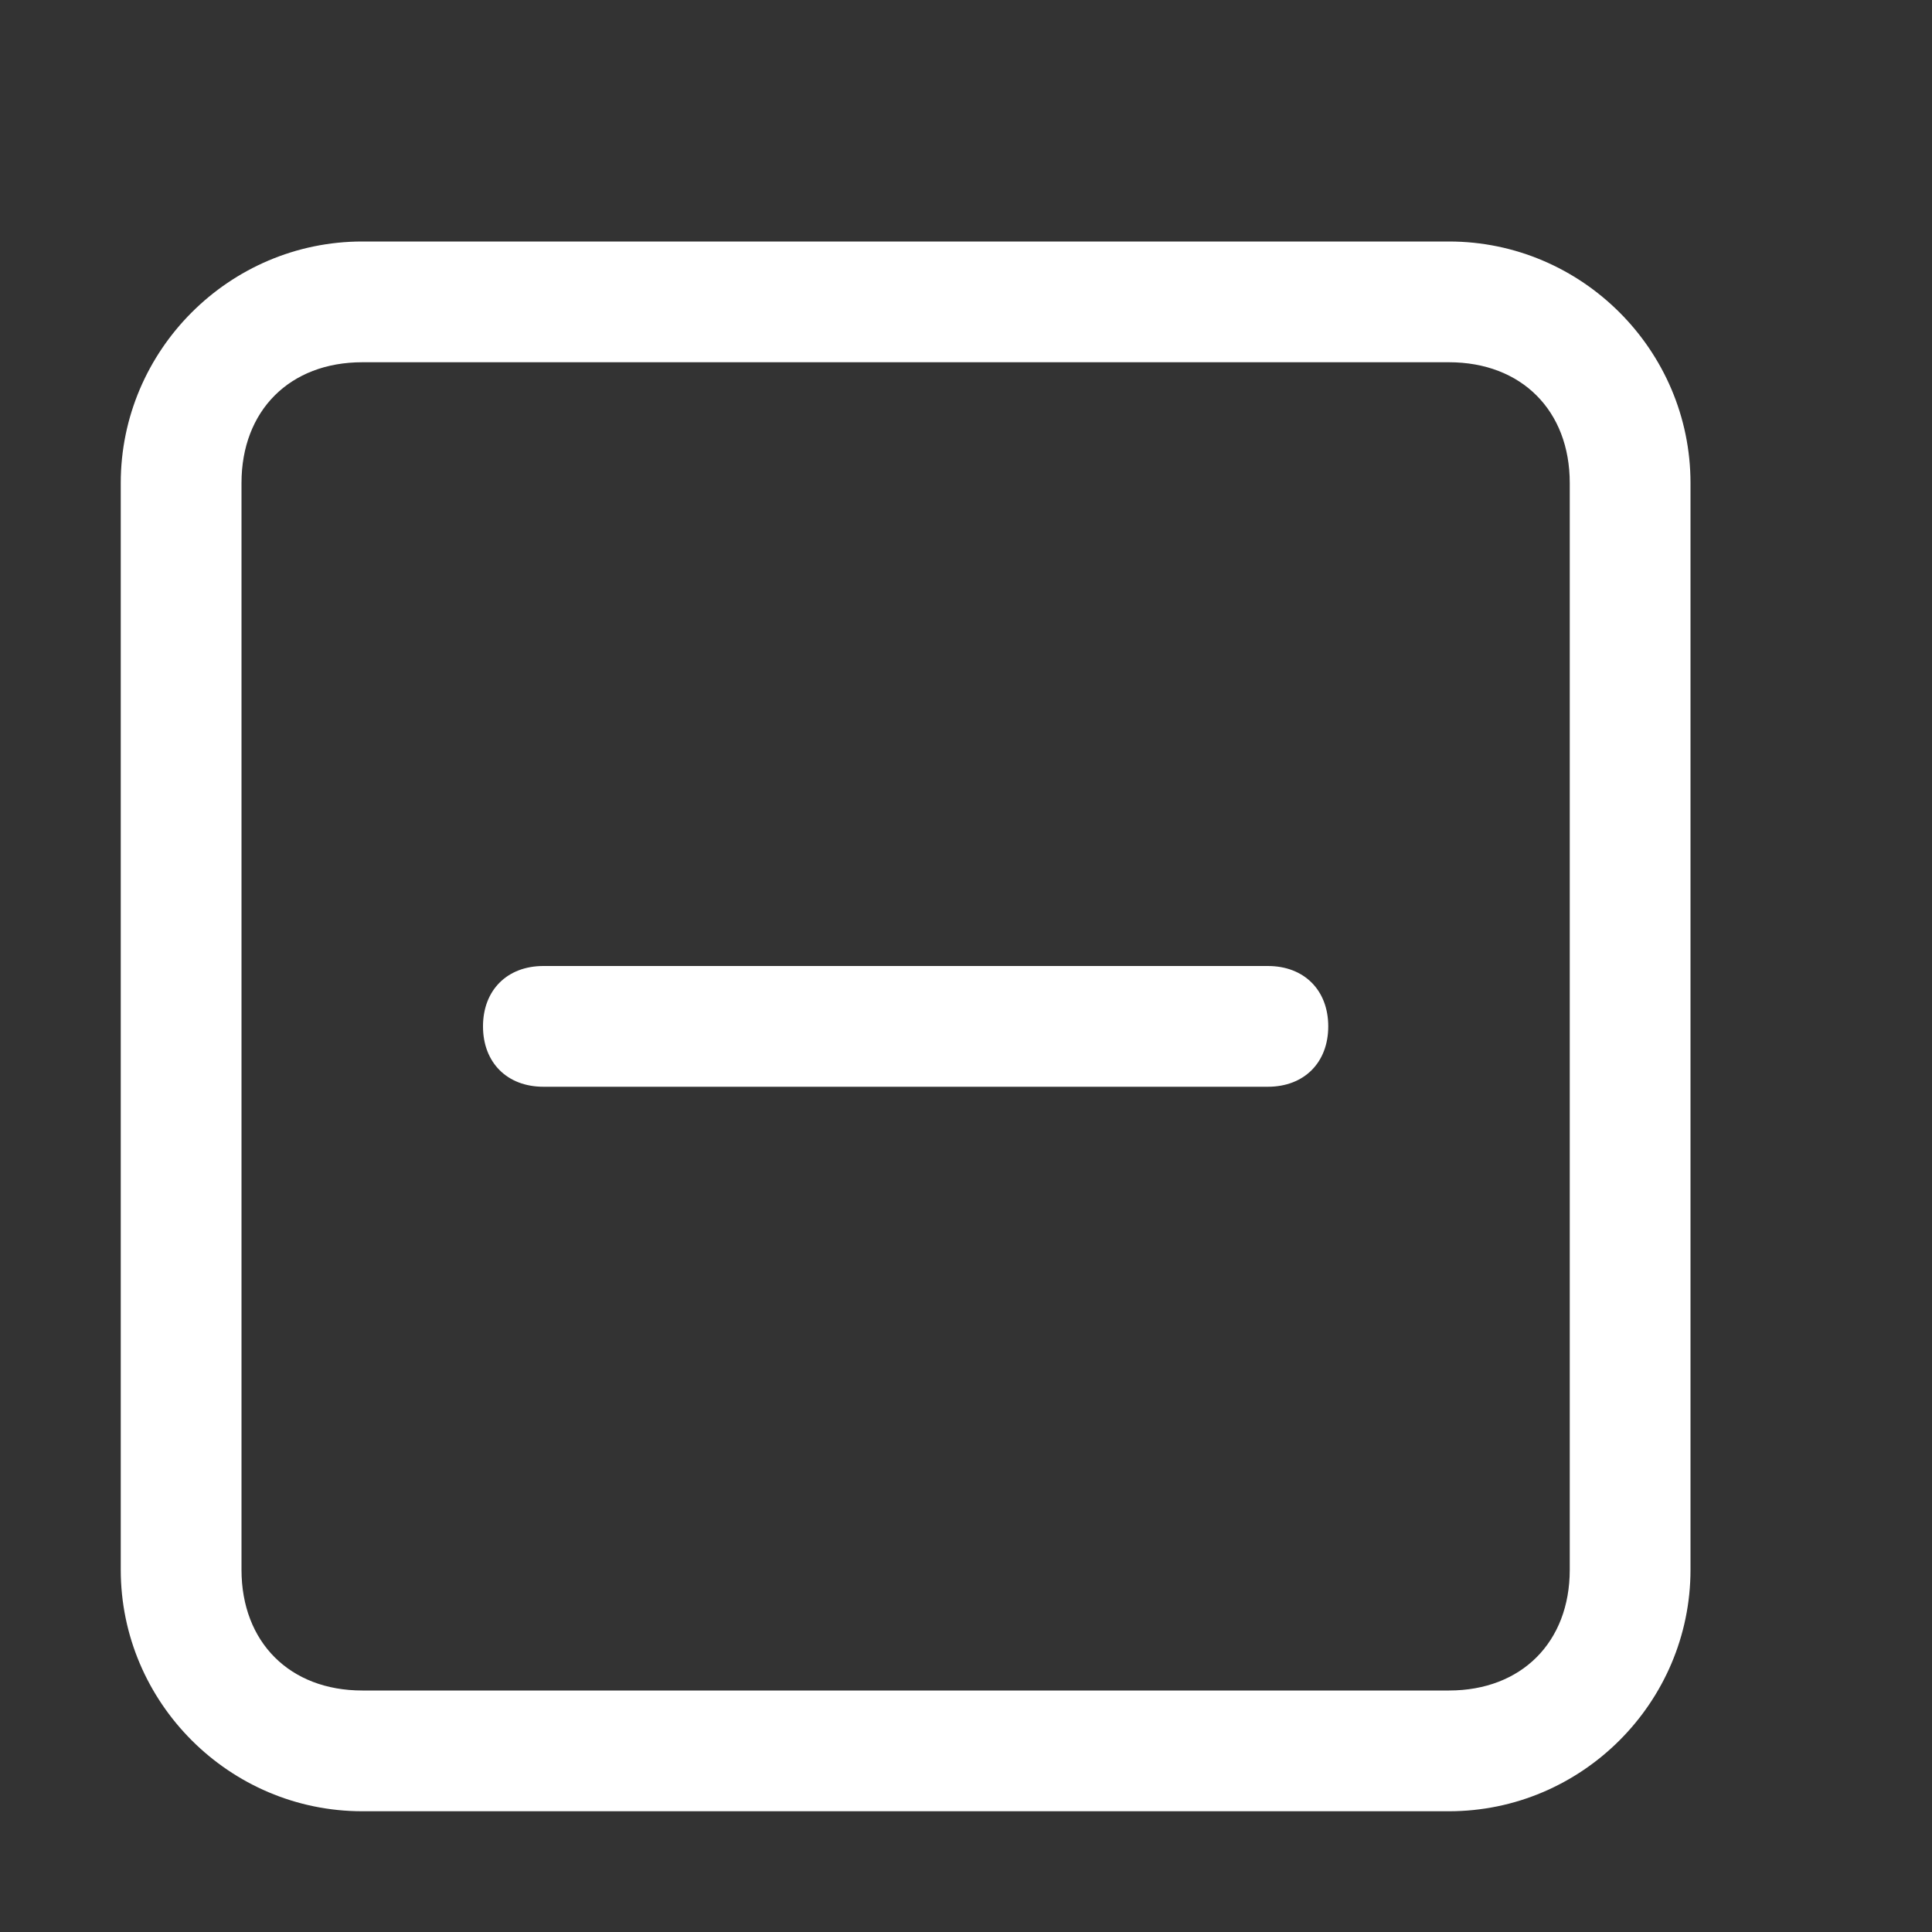 <?xml version="1.0" standalone="no"?><!DOCTYPE svg PUBLIC "-//W3C//DTD SVG 1.1//EN" "http://www.w3.org/Graphics/SVG/1.1/DTD/svg11.dtd"><svg t="1701504357192" class="icon" viewBox="0 0 1024 1024" version="1.1" xmlns="http://www.w3.org/2000/svg" p-id="5832" xmlns:xlink="http://www.w3.org/1999/xlink" width="200" height="200"><rect x="0" y="0" width="1024" height="1024" fill="#333333" stroke="none"/><path d="M768 128 192 128C121.6 128 64 185.6 64 256l0 576c0 70.4 57.6 128 128 128l576 0c70.4 0 128-57.6 128-128L896 256C896 185.6 838.4 128 768 128zM832 832c0 38.4-25.6 64-64 64L192 896c-38.4 0-64-25.6-64-64L128 256c0-38.4 25.6-64 64-64l576 0c38.4 0 64 25.6 64 64L832 832z" p-id="5833" fill="#ffffff"></path><path d="M288 576C268.8 576 256 563.2 256 544 256 524.8 268.8 512 288 512l384 0C691.2 512 704 524.8 704 544 704 563.2 691.2 576 672 576L288 576z" p-id="5834" fill="#ffffff"></path></svg>
